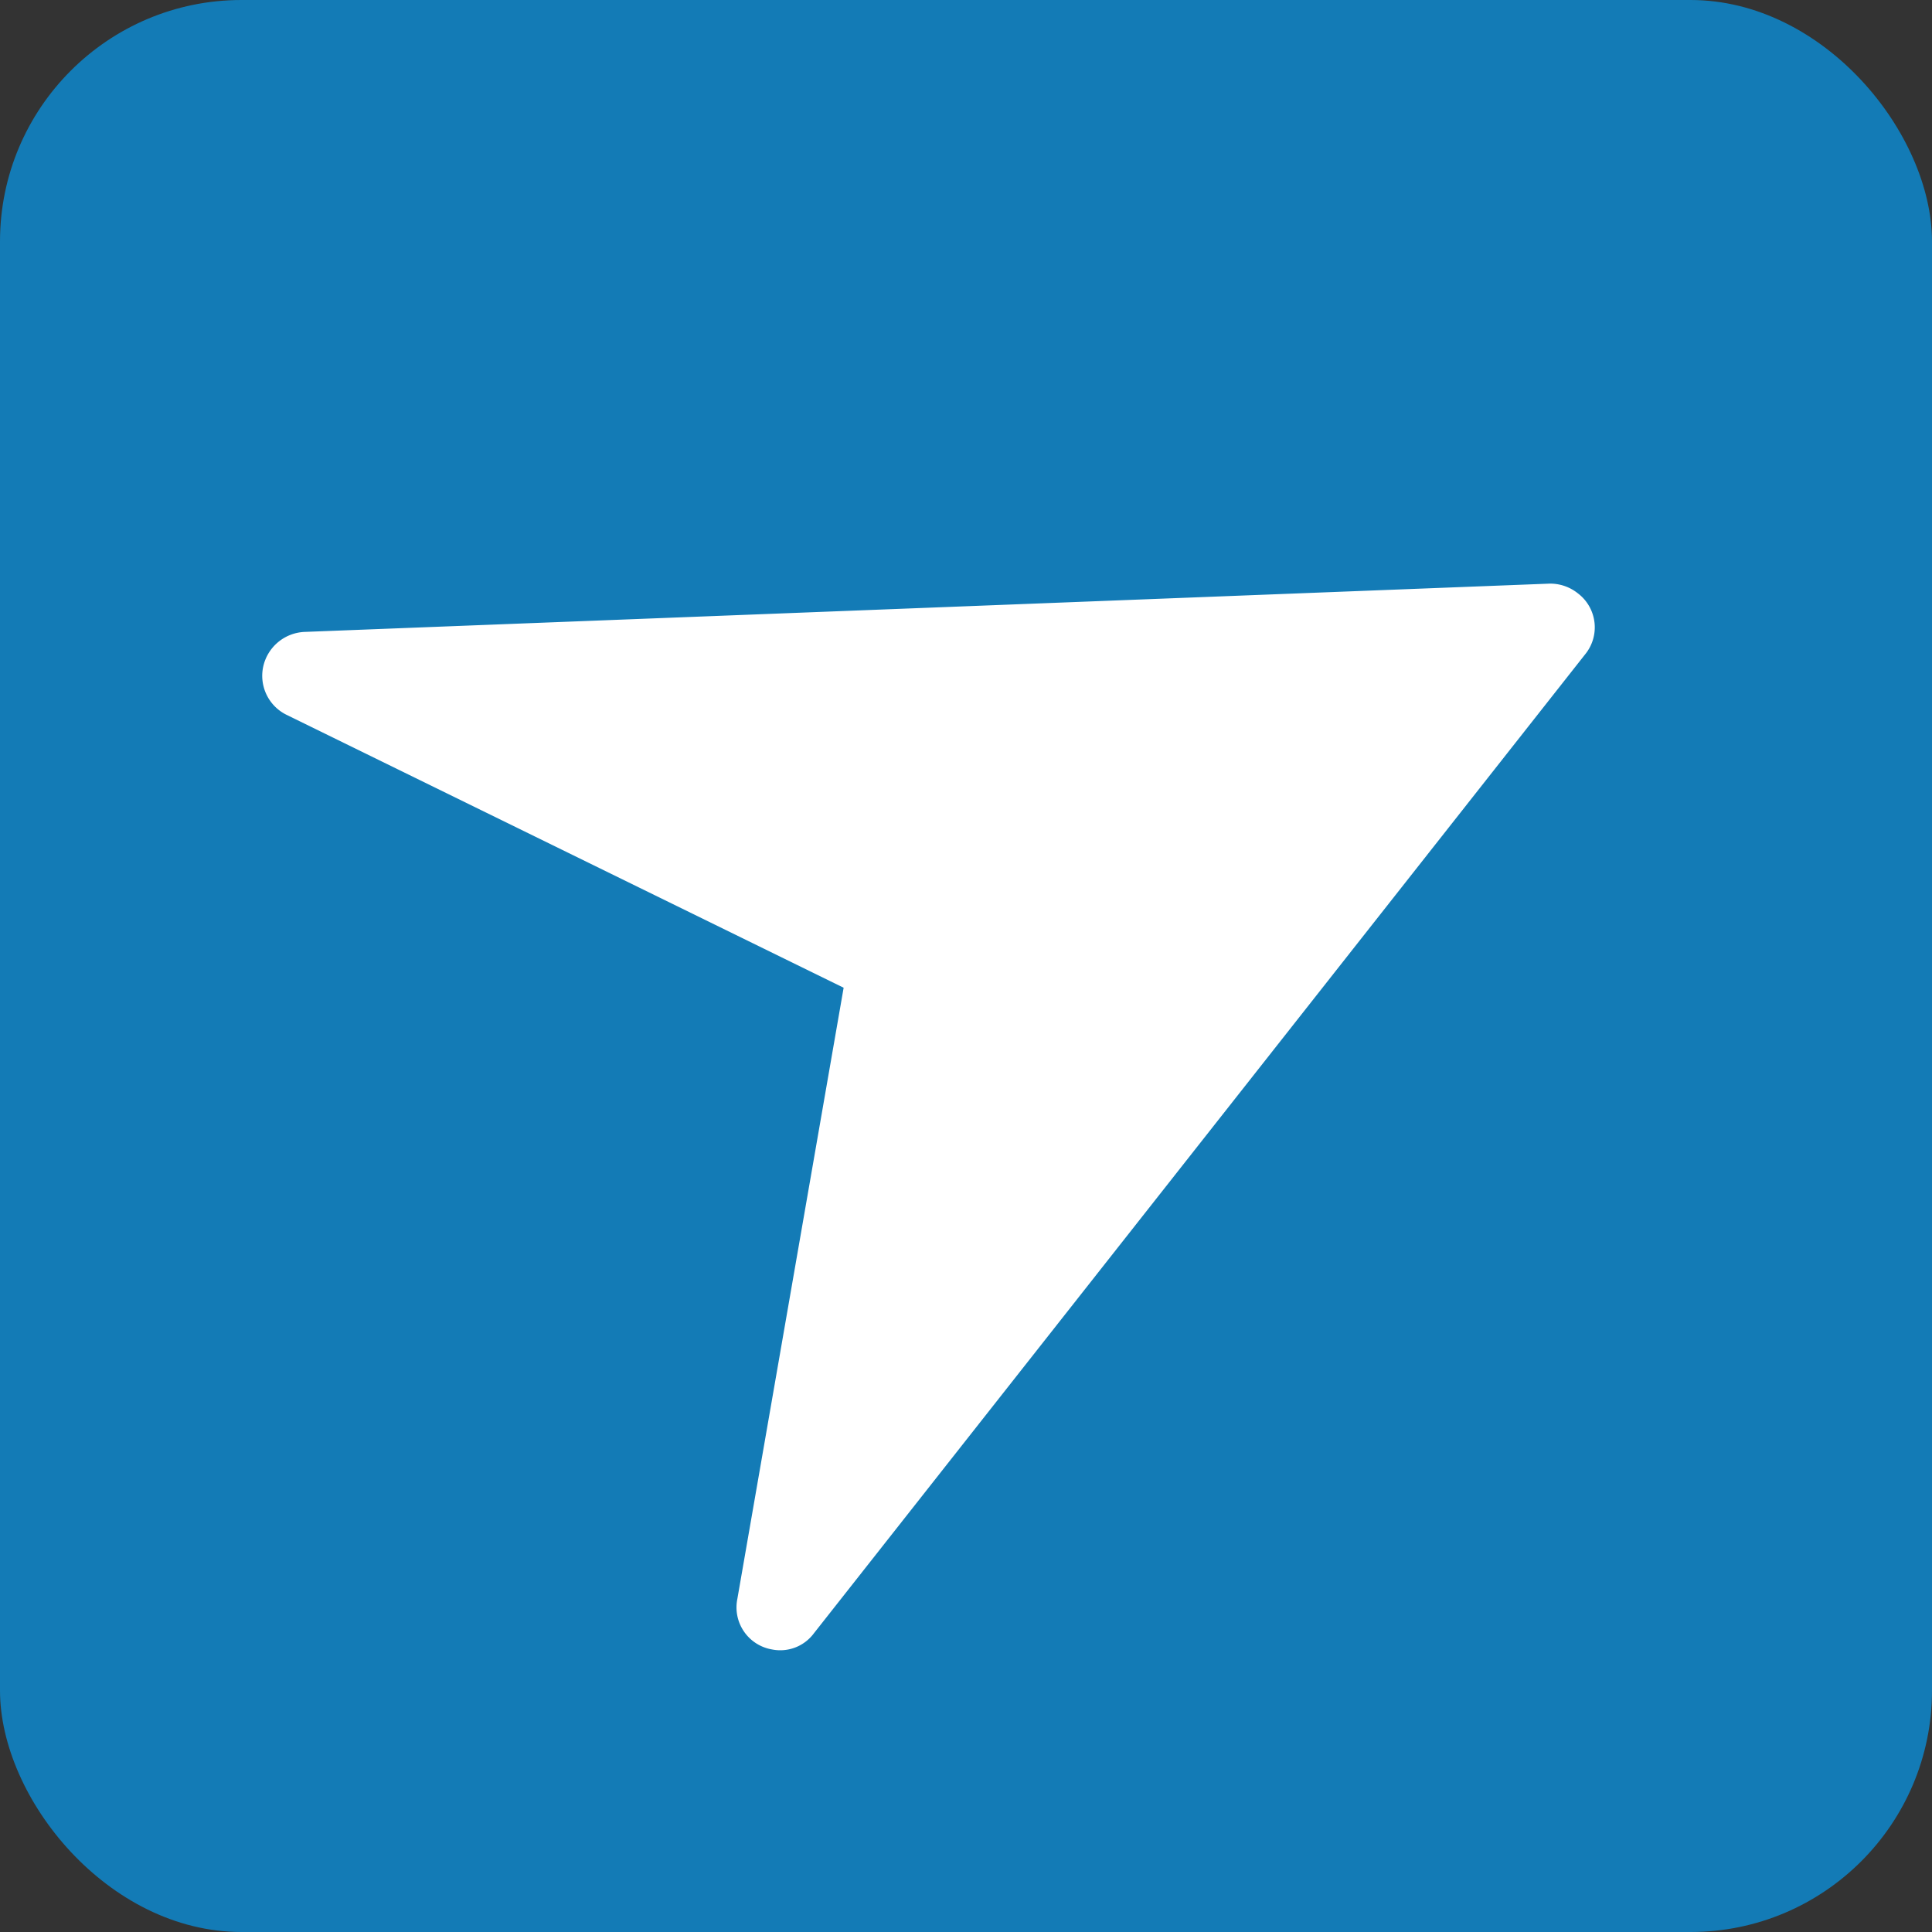 <svg xmlns="http://www.w3.org/2000/svg" viewBox="0 0 24 24"><rect x="0" y="0" width="24" height="24" fill="#333333" stroke="none"/><title>driving</title><g id="Layer_2" data-name="Layer 2"><g id="Layer_1-2" data-name="Layer 1"><g id="Group_6240" data-name="Group 6240"><g id="Group_5578-2" data-name="Group 5578-2"><g id="Group_5577-2" data-name="Group 5577-2"><g id="Group_5565-2" data-name="Group 5565-2"><rect id="Rectangle_4566-11" data-name="Rectangle 4566-11" width="24" height="24" rx="3" fill="#137bb6"/></g></g></g><g id="send"><g id="Group_5586" data-name="Group 5586"><path id="Path_10697" data-name="Path 10697" d="M19.25,7.25l-15.47.6a.55.55,0,0,0-.51.43.54.54,0,0,0,.29.6l6.92,3.39L9.16,19.86a.53.53,0,0,0,.43.63.52.52,0,0,0,.52-.2L19.69,8.13a.53.53,0,0,0-.09-.76A.55.55,0,0,0,19.25,7.25Z" fill="#fff"/></g></g></g></g></g></svg>